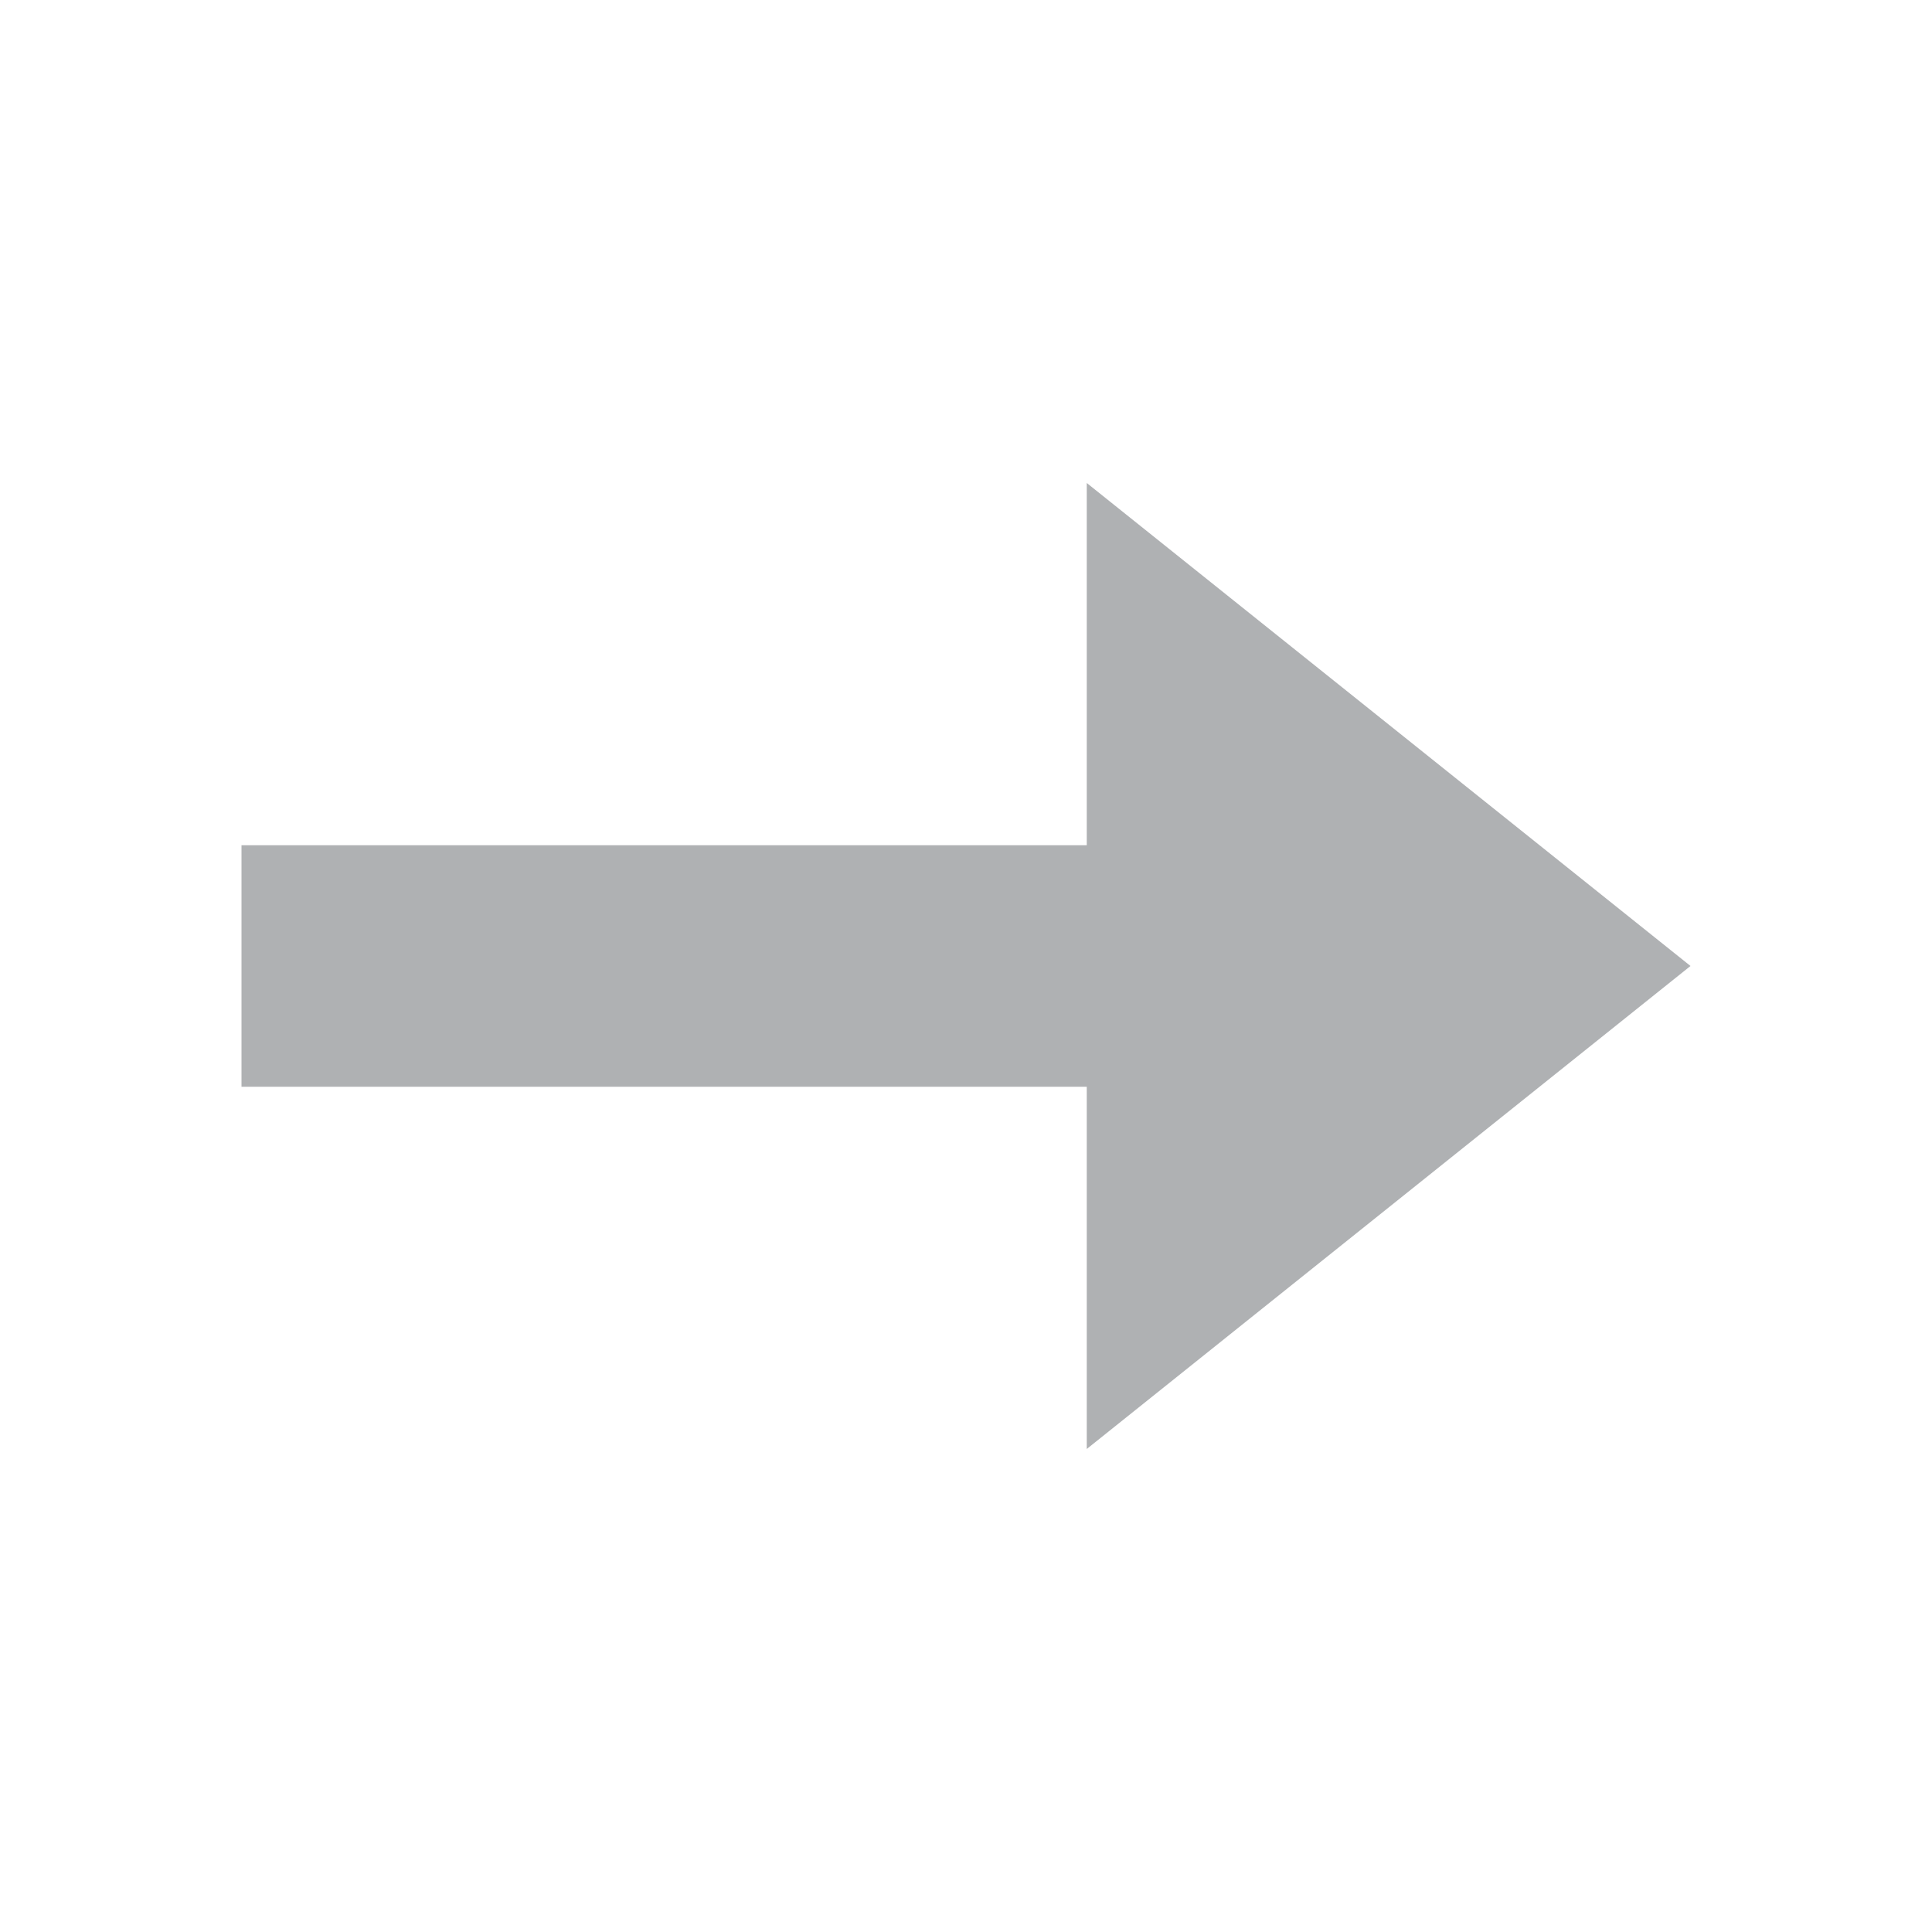 <svg xmlns="http://www.w3.org/2000/svg" width="16" height="16" viewBox="0 0 16 16"><rect id="frame" width="16" height="16" fill="none"/><path fill="#afb1b3" fill-rule="evenodd" d="M14 8L9 4v3H2v2h7v3l5-4z"/></svg>